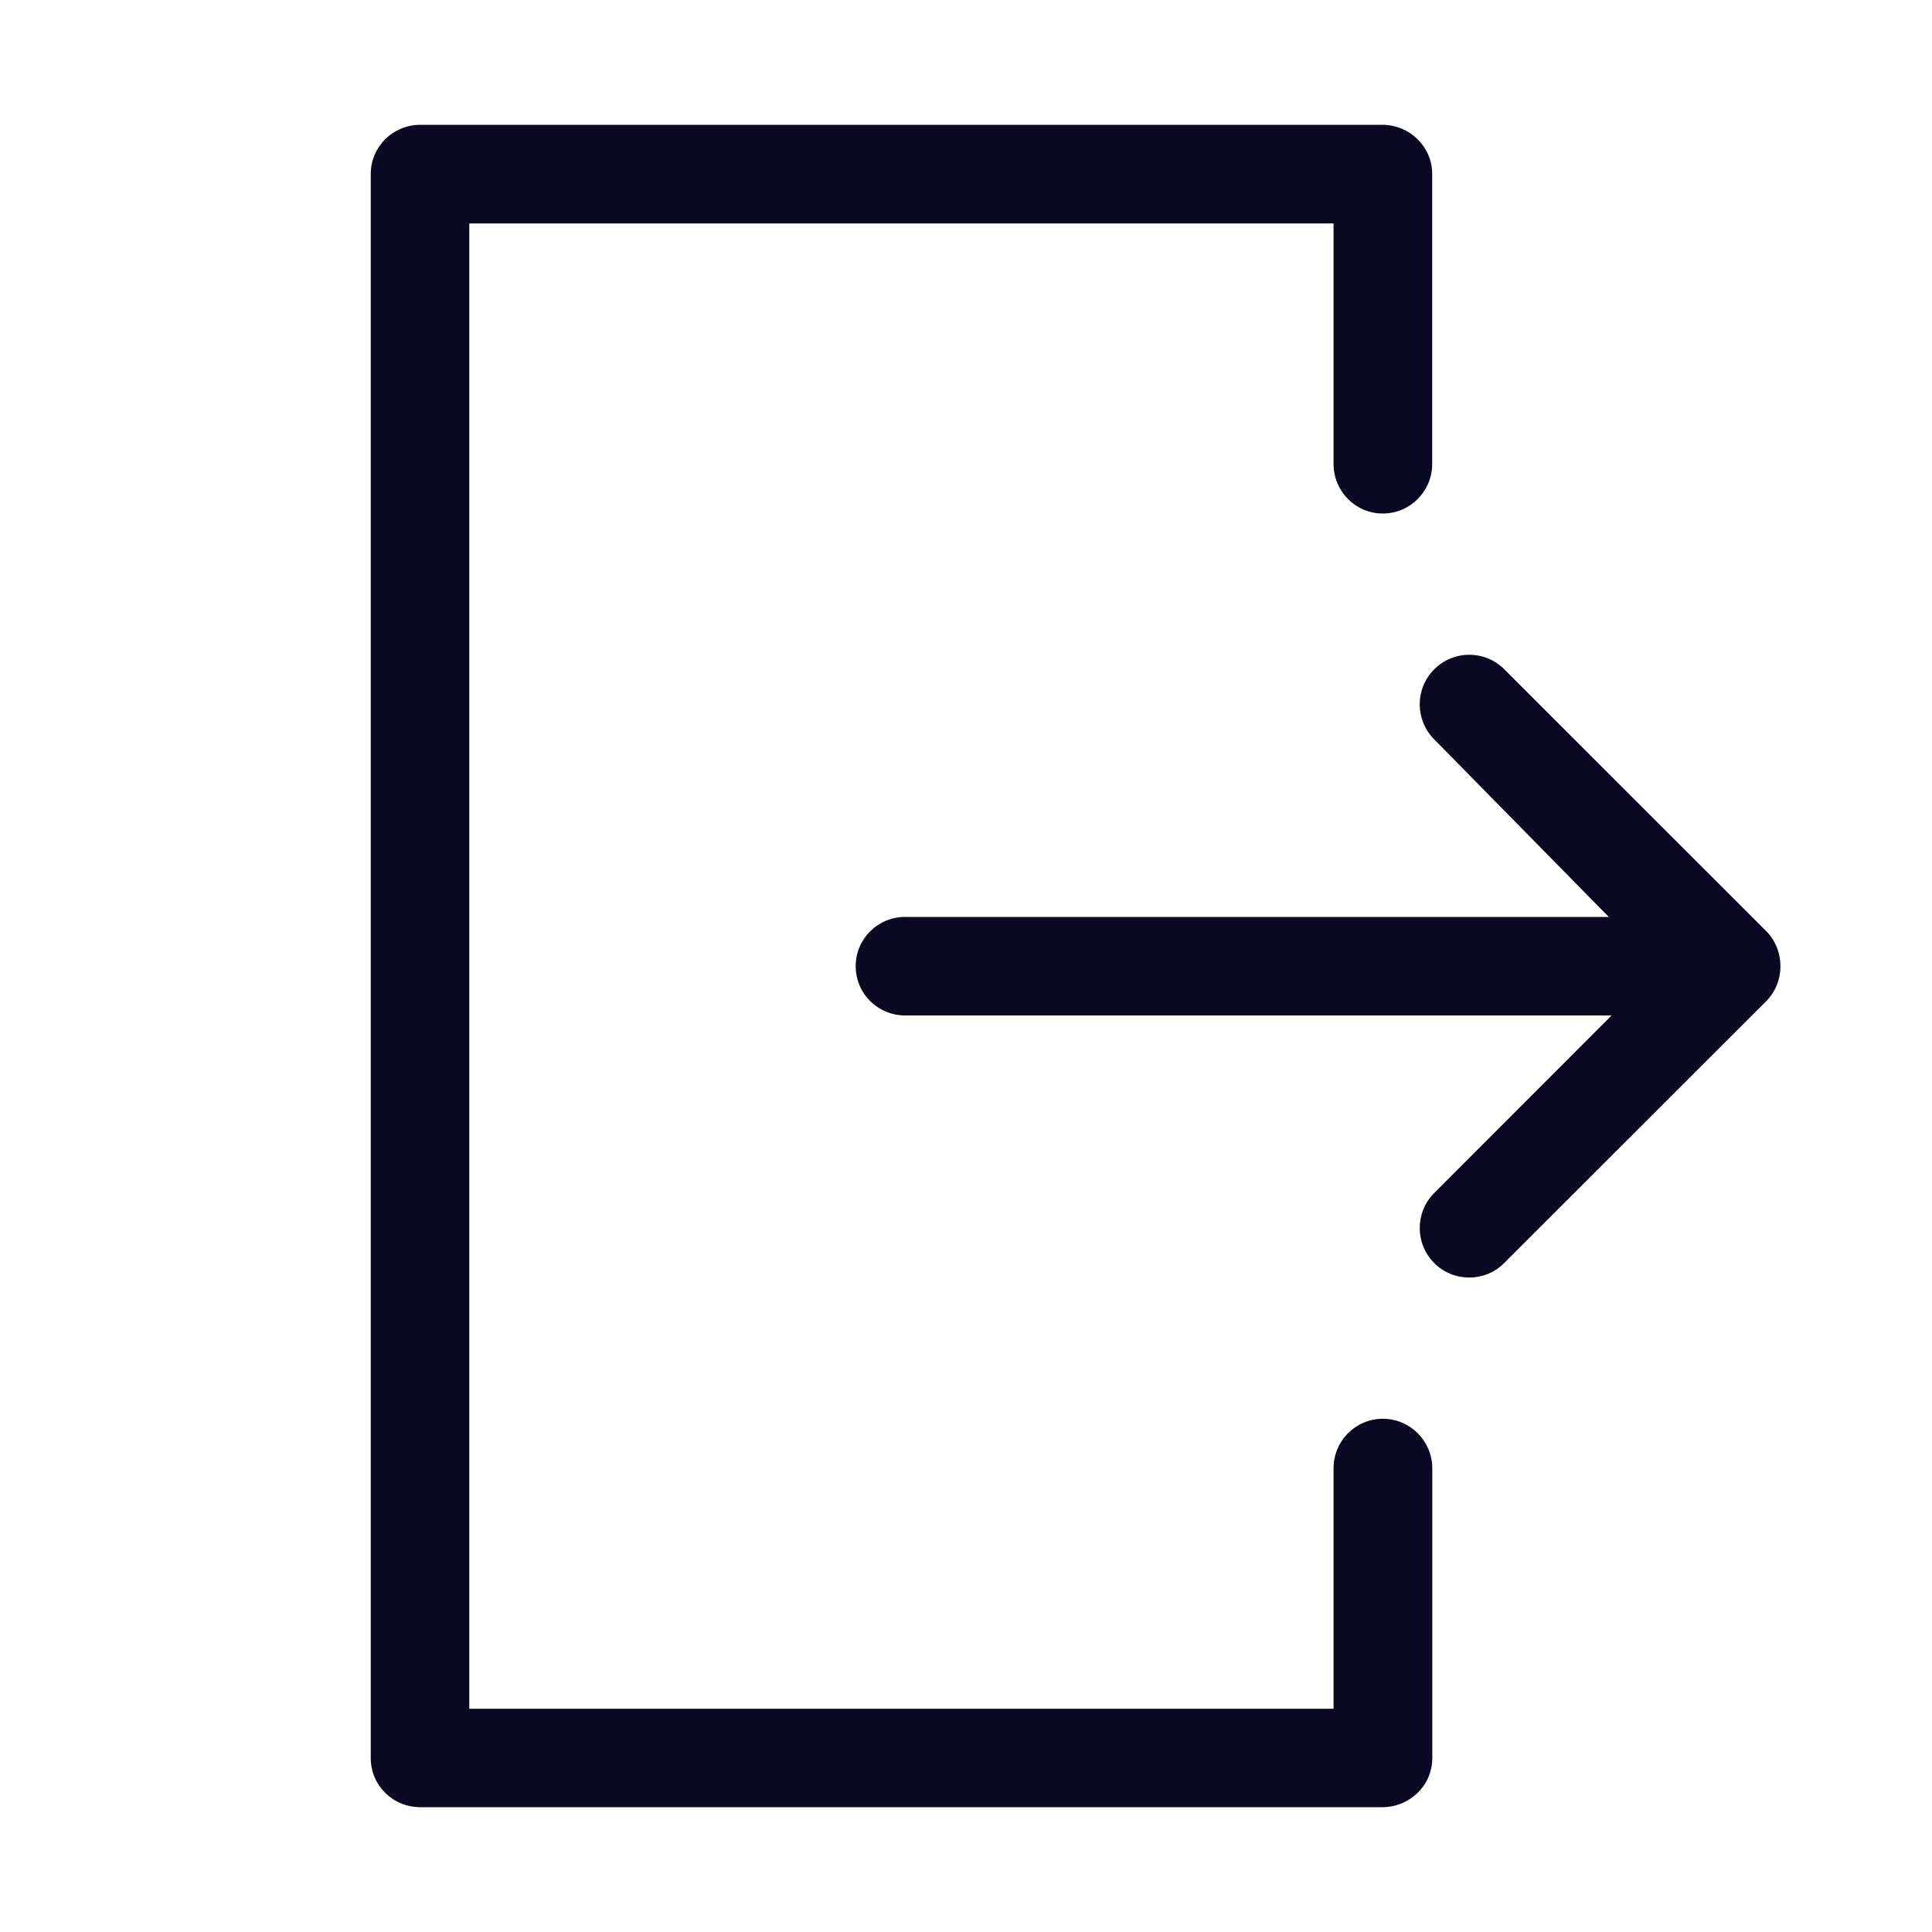 <?xml version="1.0" encoding="utf-8"?>
<!-- Generator: Adobe Illustrator 16.0.0, SVG Export Plug-In . SVG Version: 6.00 Build 0)  -->
<!DOCTYPE svg PUBLIC "-//W3C//DTD SVG 1.1//EN" "http://www.w3.org/Graphics/SVG/1.1/DTD/svg11.dtd">
<svg version="1.1" id="Layer_1" xmlns="http://www.w3.org/2000/svg" xmlns:xlink="http://www.w3.org/1999/xlink" x="0px" y="0px"
	 width="20px" height="20px" viewBox="0 0 20 20" enable-background="new 0 0 20 20" xml:space="preserve">
<g display="none">
	<path display="inline" fill="#101124" d="M16.044,10.005c-0.243,0-0.479,0.034-0.713,0.094V9.984c0-0.559-0.453-1.014-1.013-1.014
		H2.587c-0.56,0-1.014,0.455-1.014,1.014v4.831c0,1.404,0.657,2.772,1.725,3.61v0.53c0,0.559,0.455,1.013,1.014,1.013h8.281
		c0.56,0,1.015-0.454,1.015-1.013v-0.53c0.754-0.591,1.304-1.448,1.561-2.396c0.281,0.095,0.575,0.143,0.877,0.143
		c1.51,0,2.738-1.229,2.738-2.738v-0.689C18.782,11.232,17.553,10.005,16.044,10.005L16.044,10.005z M15.331,12.744
		c0-0.395,0.319-0.711,0.713-0.711s0.712,0.316,0.712,0.711v0.689c0,0.392-0.318,0.713-0.712,0.713s-0.713-0.321-0.713-0.713V12.744
		z M12.593,19.32H4.312c-0.202,0-0.366-0.163-0.366-0.364v-0.367h9.014v0.367C12.959,19.157,12.794,19.32,12.593,19.32L12.593,19.32
		z M14.686,14.814c0,1.225-0.576,2.412-1.51,3.127H3.729c-0.933-0.715-1.508-1.902-1.508-3.127V9.984
		c0-0.202,0.163-0.367,0.366-0.367h11.731c0.201,0,0.365,0.166,0.365,0.367v4.831H14.686z M18.136,13.436
		c0,1.151-0.938,2.092-2.092,2.092c-0.26,0-0.511-0.047-0.748-0.139c0.022-0.189,0.035-0.382,0.035-0.574v-0.224
		c0.208,0.13,0.452,0.202,0.713,0.202c0.75,0,1.358-0.609,1.358-1.357v-0.69c0-0.749-0.608-1.358-1.358-1.358
		c-0.261,0-0.505,0.075-0.713,0.202v-0.812c0.229-0.082,0.466-0.123,0.713-0.123c1.151,0,2.092,0.938,2.092,2.091V13.436z"/>
	<path display="inline" fill="#101124" d="M8.233,6.411C7.88,6.735,7.439,7.14,7.439,7.915c0,0.178,0.145,0.324,0.324,0.324
		c0.177,0,0.324-0.146,0.324-0.324c0-0.491,0.257-0.728,0.584-1.026C9.025,6.564,9.465,6.16,9.465,5.386
		c0-0.776-0.44-1.179-0.794-1.504c-0.327-0.3-0.584-0.538-0.584-1.028c0-0.489,0.257-0.727,0.584-1.027
		c0.354-0.325,0.794-0.729,0.794-1.504C9.466,0.144,9.32,0,9.144,0C8.964,0,8.82,0.144,8.82,0.323c0,0.491-0.259,0.727-0.586,1.027
		C7.88,1.675,7.439,2.079,7.439,2.854s0.44,1.18,0.794,1.503C8.56,4.658,8.819,4.895,8.819,5.385
		C8.819,5.875,8.56,6.111,8.233,6.411L8.233,6.411z"/>
	<path display="inline" fill="#101124" d="M10.305,6.411C9.95,6.735,9.51,7.14,9.51,7.915c0,0.178,0.145,0.324,0.324,0.324
		c0.177,0,0.322-0.146,0.322-0.324c0-0.491,0.259-0.728,0.585-1.026c0.354-0.325,0.795-0.729,0.795-1.503
		c0-0.776-0.44-1.179-0.795-1.504c-0.326-0.299-0.585-0.537-0.585-1.027c0-0.179-0.146-0.323-0.322-0.323
		c-0.18,0-0.324,0.145-0.324,0.323c0,0.775,0.44,1.18,0.795,1.503c0.327,0.301,0.585,0.538,0.585,1.028
		C10.891,5.876,10.632,6.111,10.305,6.411L10.305,6.411z"/>
	<path display="inline" fill="#101124" d="M6.164,6.411C5.81,6.735,5.369,7.14,5.369,7.915c0,0.178,0.144,0.324,0.323,0.324
		c0.179,0,0.325-0.146,0.325-0.324c0-0.491,0.256-0.728,0.584-1.026C6.955,6.564,7.396,6.16,7.396,5.386
		c0-0.776-0.44-1.179-0.795-1.504c-0.328-0.3-0.584-0.538-0.584-1.028c0-0.179-0.146-0.323-0.325-0.323
		c-0.179,0-0.323,0.145-0.323,0.323c0,0.775,0.441,1.18,0.795,1.503c0.328,0.301,0.585,0.538,0.585,1.028
		C6.749,5.875,6.491,6.111,6.164,6.411L6.164,6.411z"/>
</g>
<g display="none">
	<path display="inline" fill="#101124" d="M9.081,6.091c-0.17,0-0.307-0.138-0.307-0.307c0-0.466,0.127-0.71,0.239-0.925
		c0.094-0.181,0.17-0.325,0.17-0.641c0-0.317-0.076-0.46-0.17-0.642C8.901,3.362,8.774,3.119,8.774,2.651
		c0-0.466,0.127-0.71,0.239-0.925c0.094-0.182,0.17-0.326,0.17-0.642c0-0.169,0.136-0.307,0.306-0.307
		c0.169,0,0.307,0.138,0.307,0.307c0,0.466-0.128,0.71-0.239,0.925C9.462,2.191,9.388,2.335,9.388,2.651
		c0,0.317,0.074,0.46,0.169,0.642c0.111,0.215,0.239,0.458,0.239,0.926c0,0.466-0.128,0.71-0.239,0.924
		C9.462,5.325,9.388,5.469,9.388,5.785C9.388,5.954,9.25,6.091,9.081,6.091L9.081,6.091z"/>
	<path display="inline" fill="#101124" d="M11.532,6.091c-0.169,0-0.308-0.138-0.308-0.307c0-0.466,0.129-0.71,0.24-0.925
		c0.094-0.181,0.169-0.325,0.169-0.641c0-0.317-0.075-0.46-0.169-0.642c-0.111-0.215-0.24-0.458-0.24-0.926
		c0-0.466,0.129-0.71,0.24-0.925c0.094-0.182,0.169-0.326,0.169-0.642c0-0.169,0.138-0.307,0.306-0.307
		c0.17,0,0.308,0.138,0.308,0.307c0,0.466-0.127,0.71-0.238,0.925c-0.095,0.181-0.17,0.325-0.17,0.641
		c0,0.317,0.075,0.46,0.17,0.642c0.111,0.215,0.238,0.458,0.238,0.926c0,0.466-0.127,0.71-0.238,0.924
		c-0.095,0.182-0.17,0.326-0.17,0.642C11.839,5.954,11.702,6.091,11.532,6.091L11.532,6.091z"/>
	<path display="inline" fill="#101124" d="M15.313,16.564H5.709c-0.846,0-1.532-0.688-1.532-1.533v-2.159
		c-2.087-0.015-3.781-1.716-3.781-3.805c0-0.81,0.252-1.583,0.729-2.237c0.058-0.079,0.15-0.126,0.248-0.126H16.54
		c0.169,0,0.308,0.138,0.308,0.307v8.021C16.846,15.877,16.159,16.564,15.313,16.564L15.313,16.564z M1.532,7.317
		c-0.343,0.52-0.523,1.122-0.523,1.75c0,1.759,1.432,3.191,3.191,3.191h0.283c0.168,0,0.306,0.137,0.306,0.307v2.467
		c0,0.509,0.412,0.922,0.92,0.922h9.604c0.506,0,0.92-0.413,0.92-0.922V7.317H1.532z M4.483,11.646H4.2
		c-1.422,0-2.578-1.159-2.578-2.58c0-0.326,0.06-0.643,0.178-0.943C1.846,8.007,1.958,7.93,2.085,7.93h2.398
		c0.168,0,0.306,0.137,0.306,0.307v3.103C4.789,11.509,4.651,11.646,4.483,11.646L4.483,11.646z M2.306,8.544
		c-0.048,0.169-0.07,0.344-0.07,0.523c0,1.075,0.868,1.953,1.941,1.964V8.544H2.306z"/>
	<path display="inline" fill="#101124" d="M14.904,14.932c-0.17,0-0.307-0.139-0.307-0.309v-4.75c0-0.17,0.137-0.307,0.307-0.307
		c0.169,0,0.307,0.137,0.307,0.307v4.75C15.211,14.793,15.073,14.932,14.904,14.932L14.904,14.932z"/>
	<path display="inline" fill="#101124" d="M14.904,8.952c-0.17,0-0.307-0.136-0.307-0.306V7.011c0-0.169,0.137-0.307,0.307-0.307
		c0.169,0,0.307,0.138,0.307,0.307v1.635C15.211,8.816,15.073,8.952,14.904,8.952L14.904,8.952z"/>
	<g display="inline">
		<path fill="#101124" d="M17.868,19.223H3.154c-0.474,0-0.946-0.356-1.076-0.813l-0.24-0.841c-0.047-0.162,0.047-0.334,0.211-0.379
			c0.162-0.047,0.332,0.049,0.379,0.211l0.239,0.842c0.056,0.189,0.287,0.365,0.487,0.365h14.714c0.2,0,0.431-0.176,0.485-0.365
			l0.239-0.842c0.048-0.162,0.218-0.258,0.38-0.211c0.162,0.045,0.258,0.217,0.211,0.379l-0.242,0.841
			C18.814,18.865,18.34,19.223,17.868,19.223L17.868,19.223z"/>
		<path fill="#101124" d="M19.298,17.791H1.725c-0.17,0-0.308-0.137-0.308-0.309c0-0.168,0.138-0.305,0.308-0.305h17.573
			c0.17,0,0.308,0.137,0.308,0.305C19.604,17.654,19.468,17.791,19.298,17.791L19.298,17.791z"/>
	</g>
</g>
<g display="none">
	<g display="inline">
		<path fill="#101124" stroke="#090924" stroke-width="0.5" stroke-miterlimit="10" d="M4.54,19.275
			c-0.662,0-1.276-0.277-1.826-0.828c-1.249-1.249-1.583-3.246-0.943-5.627c0.628-2.325,2.121-4.754,4.203-6.836
			C6.35,5.608,6.737,5.251,7.133,4.916c0.013-0.022,0.029-0.042,0.048-0.061C7.208,4.83,7.239,4.811,7.272,4.799
			c1.76-1.463,3.683-2.516,5.541-3.018c2.379-0.641,4.377-0.306,5.627,0.942c0.556,0.556,0.834,1.177,0.828,1.847
			c-0.017,1.827-2.088,3.829-4.713,6.364c-0.596,0.574-1.211,1.168-1.836,1.793s-1.219,1.24-1.795,1.836
			c-2.534,2.625-4.536,4.697-6.363,4.713C4.554,19.275,4.547,19.275,4.54,19.275L4.54,19.275z M2.455,12.379
			c-0.064,0.194-0.123,0.389-0.174,0.581c-0.59,2.188-0.304,4.006,0.806,5.115c0.458,0.457,0.94,0.677,1.469,0.673
			c1.606-0.014,3.637-2.115,5.99-4.551c0.576-0.598,1.172-1.213,1.802-1.842c0.627-0.629,1.244-1.226,1.842-1.801
			c2.435-2.353,4.537-4.384,4.551-5.99c0.005-0.53-0.215-1.011-0.674-1.469c-1.109-1.11-2.928-1.396-5.115-0.806
			c-0.192,0.052-0.387,0.11-0.58,0.174c0.572,0.483,1.895,1.647,2.211,2.349c0.243,0.534,0.15,1.143-0.225,1.482
			c-0.176,0.157-0.664,0.471-1.451,0.009c-0.988-0.579-2.837-2.207-3.245-2.569C9.013,4.127,8.374,4.58,7.755,5.084
			c0.606,0.664,2.375,2.665,2.763,3.829c0.164,0.493,0.008,1.122-0.373,1.495c-0.222,0.219-0.715,0.54-1.53,0.253
			c-1.142-0.403-3.008-2.329-3.541-2.897C4.57,8.384,4.118,9.022,3.726,9.67c0.362,0.408,1.991,2.256,2.57,3.244
			c0.462,0.787,0.147,1.277-0.009,1.451c-0.338,0.376-0.948,0.468-1.482,0.226C4.102,14.271,2.938,12.952,2.455,12.379L2.455,12.379
			z M2.662,11.805c0.449,0.551,1.736,2.022,2.36,2.307c0.322,0.146,0.689,0.104,0.873-0.098c0.17-0.189,0.15-0.484-0.054-0.834
			c-0.501-0.854-1.894-2.461-2.395-3.03C3.14,10.699,2.877,11.254,2.662,11.805L2.662,11.805z M5.416,7.357
			c0.444,0.474,2.325,2.437,3.375,2.807c0.41,0.145,0.751,0.1,0.985-0.131c0.264-0.259,0.331-0.688,0.242-0.953
			C9.663,8.015,7.92,6.048,7.351,5.423C7.009,5.719,6.673,6.03,6.347,6.356C6.021,6.682,5.711,7.016,5.416,7.357L5.416,7.357z
			 M10.141,3.456c0.568,0.5,2.175,1.893,3.03,2.395c0.349,0.204,0.646,0.224,0.833,0.054c0.203-0.184,0.244-0.55,0.1-0.873
			c-0.285-0.625-1.756-1.911-2.309-2.36C11.244,2.887,10.689,3.15,10.141,3.456L10.141,3.456z"/>
	</g>
</g>
<g display="none">
	<path display="inline" fill="#090924" d="M1.827,12.756v1.479c0,1.463,1.463,2.652,3.265,2.652h9.816
		c1.802,0,3.265-1.189,3.265-2.652v-1.479c0.856-0.27,1.48-1.072,1.48-2.018c0-0.955-0.64-1.765-1.511-2.025
		c-0.169-1.471-1.02-2.825-2.438-3.861C14.174,3.73,12.147,3.114,10,3.114S5.827,3.73,4.296,4.852
		c-1.419,1.036-2.27,2.391-2.439,3.861c-0.871,0.261-1.511,1.07-1.511,2.025C0.347,11.684,0.97,12.486,1.827,12.756L1.827,12.756z
		 M16.903,14.234c0,0.748-0.912,1.381-1.995,1.381H5.092c-1.081,0-1.995-0.633-1.995-1.381v-1.379h13.807V14.234z M10,4.384
		c3.502,0,6.401,1.853,6.846,4.24H3.155C3.598,6.236,6.498,4.384,10,4.384L10,4.384z M2.46,9.896h15.08
		c0.464,0,0.844,0.379,0.844,0.843c0,0.469-0.38,0.846-0.844,0.846H2.46c-0.464,0-0.844-0.377-0.844-0.846
		C1.617,10.274,1.997,9.896,2.46,9.896L2.46,9.896z M2.46,9.896"/>
	<path display="inline" fill="#090924" d="M11.711,5.522c-0.342,0-0.624,0.28-0.624,0.623c0,0.342,0.282,0.619,0.624,0.619
		c0.346,0,0.626-0.277,0.626-0.619C12.337,5.803,12.057,5.522,11.711,5.522L11.711,5.522z M11.711,5.522"/>
	<path display="inline" fill="#090924" d="M8.29,5.522c-0.346,0-0.624,0.28-0.624,0.623c0,0.342,0.278,0.619,0.624,0.619
		c0.342,0,0.624-0.277,0.624-0.619C8.913,5.803,8.631,5.522,8.29,5.522L8.29,5.522z M8.29,5.522"/>
	<path display="inline" fill="#090924" d="M13.425,6.453c-0.346,0-0.624,0.281-0.624,0.624c0,0.345,0.278,0.623,0.624,0.623
		c0.342,0,0.622-0.278,0.622-0.623C14.047,6.734,13.767,6.453,13.425,6.453L13.425,6.453z M13.425,6.453"/>
	<path display="inline" fill="#090924" d="M10,6.453c-0.345,0-0.623,0.281-0.623,0.624C9.377,7.422,9.655,7.7,10,7.7
		c0.342,0,0.622-0.278,0.622-0.623C10.622,6.734,10.342,6.453,10,6.453L10,6.453z M10,6.453"/>
	<path display="inline" fill="#090924" d="M6.575,6.453c-0.342,0-0.623,0.281-0.623,0.624c0,0.345,0.281,0.623,0.623,0.623
		c0.346,0,0.627-0.278,0.627-0.623C7.202,6.734,6.921,6.453,6.575,6.453L6.575,6.453z M6.575,6.453"/>
</g>
<g display="none">
	<g display="inline">
		<path fill="#090924" stroke="#090924" stroke-width="0.5" stroke-miterlimit="10" d="M18.309,17.933h-6.17
			c2.117-0.813,3.676-2.756,3.925-5.088h0.604c1.218,0,2.209-0.99,2.209-2.207c0-1.218-0.991-2.21-2.209-2.21H4.233
			c-0.249,0-0.45,0.203-0.45,0.45v3.31c0,2.618,1.648,4.857,3.959,5.745H1.573c-0.249,0-0.45,0.2-0.45,0.449s0.201,0.45,0.45,0.45
			h16.736c0.249,0,0.449-0.201,0.449-0.45S18.558,17.933,18.309,17.933L18.309,17.933z M17.977,10.638
			c0,0.721-0.587,1.308-1.309,1.308H16.1V9.328h0.568C17.389,9.328,17.977,9.915,17.977,10.638L17.977,10.638z M4.683,12.188V9.329
			h10.517v2.859c0,2.898-2.359,5.257-5.258,5.257C7.041,17.444,4.683,15.086,4.683,12.188L4.683,12.188z M4.683,12.188"/>
		<path fill="#090924" stroke="#090924" stroke-width="0.5" stroke-miterlimit="10" d="M6.465,3.909
			C6.989,4.13,7.292,4.385,7.317,4.63c0.038,0.362-0.46,0.835-0.708,1.006C6.405,5.778,6.354,6.058,6.496,6.262
			c0.086,0.127,0.227,0.194,0.37,0.194c0.089,0,0.178-0.026,0.255-0.08c0.121-0.083,1.192-0.853,1.091-1.837
			C8.15,3.936,7.681,3.444,6.827,3.084c-0.225-0.1-0.475-0.317-0.472-0.406c0-0.002,0.05-0.272,1.01-0.64
			c0.232-0.089,0.348-0.349,0.26-0.582C7.537,1.226,7.277,1.109,7.044,1.198C5.992,1.6,5.472,2.075,5.456,2.651
			C5.432,3.418,6.35,3.856,6.465,3.909L6.465,3.909z M6.465,3.909"/>
		<path fill="#090924" stroke="#090924" stroke-width="0.5" stroke-miterlimit="10" d="M9.569,3.909
			c0.523,0.221,0.826,0.476,0.852,0.721c0.037,0.362-0.461,0.835-0.708,1.006C9.509,5.778,9.458,6.058,9.599,6.262
			c0.088,0.127,0.229,0.194,0.372,0.194c0.088,0,0.175-0.026,0.255-0.08c0.122-0.083,1.193-0.853,1.09-1.837
			c-0.062-0.604-0.531-1.095-1.385-1.455c-0.223-0.1-0.474-0.317-0.471-0.406c0-0.002,0.05-0.272,1.01-0.64
			c0.231-0.089,0.347-0.349,0.261-0.582c-0.09-0.231-0.35-0.348-0.583-0.259C9.096,1.6,8.576,2.075,8.561,2.651
			C8.537,3.418,9.454,3.856,9.569,3.909L9.569,3.909z M9.569,3.909"/>
		<path fill="#090924" stroke="#090924" stroke-width="0.5" stroke-miterlimit="10" d="M12.588,3.909
			c0.522,0.221,0.826,0.476,0.852,0.721c0.038,0.362-0.46,0.835-0.708,1.006c-0.203,0.142-0.254,0.422-0.112,0.626
			c0.087,0.127,0.228,0.194,0.371,0.194c0.088,0,0.176-0.026,0.254-0.08c0.122-0.083,1.193-0.853,1.092-1.837
			c-0.063-0.604-0.533-1.095-1.386-1.455c-0.224-0.1-0.475-0.317-0.472-0.406c0-0.002,0.05-0.272,1.012-0.64
			c0.23-0.089,0.347-0.349,0.258-0.582c-0.089-0.231-0.348-0.348-0.581-0.259c-1.053,0.402-1.572,0.877-1.588,1.453
			C11.556,3.418,12.473,3.856,12.588,3.909L12.588,3.909z M12.588,3.909"/>
	</g>
</g>
<g display="none">
	<g display="inline">
		<defs>
			<rect id="SVGID_1_" x="0.518" y="5.226" width="18.965" height="10.516"/>
		</defs>
		<clipPath id="SVGID_2_">
			<use xlink:href="#SVGID_1_"  overflow="visible"/>
		</clipPath>
		<path clip-path="url(#SVGID_2_)" fill="#090924" stroke="#090924" stroke-width="0.1" stroke-miterlimit="10" d="M19.435,12.502
			c-0.019-0.082-0.094-0.274-0.413-0.274h-0.714c-0.164,0-0.293,0.132-0.293,0.293c0,0.162,0.129,0.293,0.293,0.293h0.008
			c-0.647,0.355-1.717,0.874-2.697,1.313h-1.219c-0.163,0-0.294,0.131-0.294,0.293c0,0.161,0.131,0.292,0.294,0.292h0.669
			l-0.329,0.429H5.175l-0.298-0.429h7.713c0.162,0,0.294-0.131,0.294-0.292c0-0.162-0.132-0.293-0.294-0.293H4.32
			c-0.975-0.438-2.041-0.957-2.683-1.313h15.217c0.159,0,0.293-0.131,0.293-0.293c0-0.161-0.134-0.293-0.293-0.293H0.938
			c-0.32,0-0.396,0.192-0.412,0.274c-0.057,0.259,0.165,0.439,0.65,0.723c0.289,0.17,0.694,0.383,1.205,0.635
			c0.864,0.425,1.746,0.822,1.755,0.825c0.004,0.004,0.009,0.004,0.014,0.005l0.631,0.91c0.055,0.078,0.146,0.127,0.239,0.127h9.865
			c0.091,0,0.177-0.044,0.232-0.116l0.718-0.939c0.173-0.079,0.958-0.434,1.73-0.812c0.515-0.252,0.921-0.466,1.214-0.635
			C19.269,12.941,19.491,12.761,19.435,12.502L19.435,12.502z M19.435,12.502"/>
	</g>
	<path display="inline" fill="#090924" stroke="#090924" stroke-width="0.1" stroke-miterlimit="10" d="M7.283,10.025
		c-0.088,0.136-0.048,0.317,0.087,0.405c0.048,0.031,0.104,0.047,0.158,0.047c0.097,0,0.19-0.047,0.246-0.134
		c0.047-0.072,1.138-1.793,0.114-3.098C7.178,6.339,8.186,5.103,8.196,5.09C8.3,4.967,8.284,4.782,8.158,4.679
		C8.034,4.575,7.85,4.591,7.747,4.715c-0.014,0.017-0.33,0.397-0.532,0.931C6.932,6.39,7.006,7.068,7.43,7.607
		C8.193,8.582,7.292,10.012,7.283,10.025L7.283,10.025z M7.283,10.025"/>
	<g display="inline">
		<path fill="#090924" stroke="#090924" stroke-width="0.1" stroke-miterlimit="10" d="M11.397,10.025
			c-0.089,0.136-0.049,0.317,0.088,0.405c0.048,0.031,0.104,0.047,0.157,0.047c0.096,0,0.19-0.047,0.247-0.134
			c0.046-0.072,1.138-1.793,0.114-3.098c-0.711-0.905,0.292-2.139,0.307-2.156c0.103-0.123,0.086-0.308-0.037-0.411
			c-0.124-0.104-0.31-0.087-0.413,0.036c-0.014,0.017-0.329,0.397-0.531,0.931c-0.283,0.744-0.208,1.423,0.214,1.962
			C12.308,8.582,11.405,10.012,11.397,10.025L11.397,10.025z M11.397,10.025"/>
		<path fill="#090924" stroke="#090924" stroke-width="0.1" stroke-miterlimit="10" d="M9.28,10.35
			c-0.104,0.126-0.085,0.31,0.04,0.412c0.054,0.046,0.12,0.067,0.186,0.067c0.084,0,0.17-0.036,0.228-0.107
			c0.015-0.019,0.376-0.465,0.574-1.109c0.275-0.881,0.119-1.707-0.446-2.389c-0.826-0.996,0.303-2.473,0.317-2.492
			c0.1-0.126,0.077-0.311-0.049-0.411c-0.129-0.099-0.313-0.078-0.412,0.05C9.659,4.447,8.28,6.237,9.41,7.598
			C10.462,8.864,9.328,10.291,9.28,10.35L9.28,10.35z M9.28,10.35"/>
	</g>
</g>
<g display="none">
	<g display="inline">
		<defs>
			<rect id="SVGID_3_" x="3.629" y="1" width="12.149" height="18"/>
		</defs>
		<clipPath id="SVGID_4_">
			<use xlink:href="#SVGID_3_"  overflow="visible"/>
		</clipPath>
		<path clip-path="url(#SVGID_4_)" d="M6.007,1.332l-2.25,1.48C3.626,2.898,3.59,3.073,3.675,3.203
			C3.729,3.286,3.82,3.331,3.912,3.331c0.053,0,0.107-0.015,0.155-0.046l2.251-1.48c0.13-0.085,0.167-0.261,0.081-0.391
			C6.313,1.282,6.137,1.246,6.007,1.332L6.007,1.332z M6.007,1.332"/>
	</g>
	<path display="inline" d="M7.166,1.657V1.282C7.166,1.126,7.04,1,6.883,1C6.728,1,6.601,1.126,6.601,1.282v0.375
		c0,0.156,0.126,0.283,0.282,0.283C7.04,1.94,7.166,1.813,7.166,1.657L7.166,1.657z M7.166,1.657"/>
	<path display="inline" fill="#090924" stroke="#090924" stroke-width="0.1" stroke-miterlimit="10" d="M15.763,4.187
		c0-1.658-1.35-3.007-3.008-3.007c-1.518,0-2.776,1.122-2.976,2.599H8.641L7.903,1.481c-0.048-0.148-0.207-0.23-0.355-0.183
		c-0.148,0.048-0.23,0.207-0.183,0.355l0.682,2.125H7.351c-0.156,0-0.282,0.126-0.282,0.282c0,0,0,8.061,0,8.066
		c0.078,1.487,1.24,2.672,2.698,2.809v2.297l-2.299,1.202c-0.115,0.061-0.175,0.191-0.144,0.317
		c0.031,0.127,0.144,0.215,0.274,0.215H12.5c0.129,0,0.242-0.088,0.273-0.215c0.031-0.126-0.027-0.257-0.143-0.317l-2.299-1.202
		v-2.297c1.458-0.137,2.62-1.321,2.698-2.809c0-0.005,0-4.945,0-4.945C14.56,7.042,15.763,5.753,15.763,4.187L15.763,4.187z
		 M7.633,4.343h0.595l0.489,1.525H7.633V4.343z M11.35,18.402H8.748l1.301-0.681L11.35,18.402z M12.465,6.846v5.258
		c-0.072,1.278-1.131,2.279-2.416,2.279c-0.569,0-1.093-0.196-1.508-0.525c-0.521-0.415-0.868-1.041-0.908-1.754V6.433h4.832V6.846z
		 M12.465,5.868H9.31C9.308,5.859,9.305,5.85,9.302,5.841l-0.48-1.498h3.643V5.868z M13.031,6.614V4.06
		c0-0.156-0.127-0.282-0.283-0.282H10.35c0.195-1.161,1.199-2.033,2.405-2.033c0.696,0,1.324,0.293,1.77,0.761
		c0.417,0.438,0.673,1.031,0.673,1.682C15.197,5.441,14.249,6.477,13.031,6.614L13.031,6.614z M13.031,6.614"/>
	<path display="inline" d="M11.291,2.72c-0.078,0.078-0.101,0.19-0.068,0.288c0.014,0.041,0.036,0.079,0.068,0.111l0.396,0.396
		c0.056,0.055,0.128,0.083,0.2,0.083s0.145-0.028,0.199-0.083c0.11-0.11,0.11-0.289,0-0.399L11.69,2.72
		c-0.032-0.033-0.071-0.056-0.112-0.069C11.48,2.62,11.369,2.643,11.291,2.72L11.291,2.72z M11.291,2.72"/>
	<path display="inline" d="M13.83,4.859c-0.111-0.11-0.289-0.11-0.4,0c-0.109,0.11-0.109,0.289,0,0.399l0.396,0.396
		c0.055,0.055,0.127,0.083,0.199,0.083s0.145-0.027,0.199-0.083c0.111-0.11,0.111-0.289,0-0.399L13.83,4.859z M13.83,4.859"/>
	<path display="inline" d="M13.826,2.72L13.43,3.116c-0.109,0.11-0.109,0.289,0,0.399c0.056,0.055,0.128,0.083,0.2,0.083
		s0.145-0.028,0.2-0.083l0.395-0.396c0.111-0.11,0.111-0.289,0-0.399C14.115,2.61,13.936,2.61,13.826,2.72L13.826,2.72z
		 M13.826,2.72"/>
	<path display="inline" d="M8.626,13.39c0.358,0.374,0.849,0.569,1.457,0.579c0.002,0.001,0.003,0.001,0.005,0.001
		c0.153,0,0.279-0.124,0.282-0.278c0.003-0.155-0.122-0.284-0.277-0.287c-0.451-0.008-0.806-0.143-1.057-0.402
		c-0.448-0.465-0.44-1.192-0.44-1.199c0-0.003,0-0.005,0-0.007V11.11c0-0.155-0.126-0.281-0.282-0.281
		c-0.139,0-0.254,0.1-0.277,0.232c-0.003,0.016-0.005,0.032-0.005,0.049v0.683C8.03,11.872,8.029,12.768,8.626,13.39L8.626,13.39z
		 M8.626,13.39"/>
</g>
<g display="none">
	<path display="inline" fill="#090924" stroke="#090924" stroke-width="0.4" stroke-miterlimit="10" d="M14.493,19.435H5.506
		c-0.124,0-0.229-0.092-0.246-0.215c-0.017-0.124,0.059-0.24,0.177-0.272l4.314-1.236v-6.772c-2.723-0.16-4.896-2.97-4.896-6.401
		c0-1.402,0.356-2.734,1.032-3.852C5.932,0.611,6.012,0.564,6.1,0.564h7.801c0.087,0,0.167,0.047,0.212,0.121
		c0.676,1.117,1.032,2.449,1.032,3.852c0,3.431-2.175,6.241-4.896,6.401v6.771l4.313,1.237c0.121,0.032,0.198,0.148,0.179,0.272
		C14.724,19.343,14.617,19.435,14.493,19.435L14.493,19.435z M7.276,18.938h5.45l-2.715-0.78c-0.007,0-0.015,0-0.021,0L7.276,18.938
		z M5.82,7.117C6.574,9.087,8.164,10.45,10,10.45c1.837,0,3.427-1.362,4.182-3.333H5.82z M5.65,6.62h8.701
		c0.191-0.649,0.297-1.349,0.297-2.083c0-1.262-0.308-2.46-0.891-3.475H6.242c-0.582,1.015-0.89,2.213-0.89,3.475
		C5.352,5.271,5.458,5.971,5.65,6.62L5.65,6.62z M6.279,4.232"/>
</g>
<g>
	<g>
		<path fill="#090924" d="M18.284,9.639l-2.712-2.711c-0.2-0.2-0.524-0.2-0.723-0.001c-0.201,0.198-0.203,0.522-0.005,0.724
			l1.81,1.841H9.37c-0.283,0-0.512,0.227-0.512,0.51s0.229,0.51,0.512,0.51h7.313l-1.836,1.838c-0.2,0.199-0.2,0.525,0,0.725
			c0.099,0.1,0.23,0.15,0.363,0.15c0.13,0,0.261-0.049,0.361-0.15l2.712-2.71c0.096-0.097,0.148-0.226,0.148-0.362
			S18.38,9.735,18.284,9.639L18.284,9.639z M18.284,9.639"/>
		<path fill="#090924" d="M14.315,14.687c-0.283,0-0.51,0.23-0.51,0.512v2.49H4.858V2.313h8.947v2.49
			c0,0.283,0.227,0.513,0.51,0.513c0.282,0,0.511-0.23,0.511-0.513V1.801c0-0.283-0.233-0.509-0.518-0.509H4.351
			c-0.283,0-0.513,0.226-0.513,0.509V18.2c0,0.283,0.229,0.508,0.513,0.508h9.958c0.284,0,0.518-0.225,0.518-0.508v-3.002
			C14.826,14.917,14.598,14.687,14.315,14.687L14.315,14.687z M14.315,14.687"/>
	</g>
</g>
</svg>
